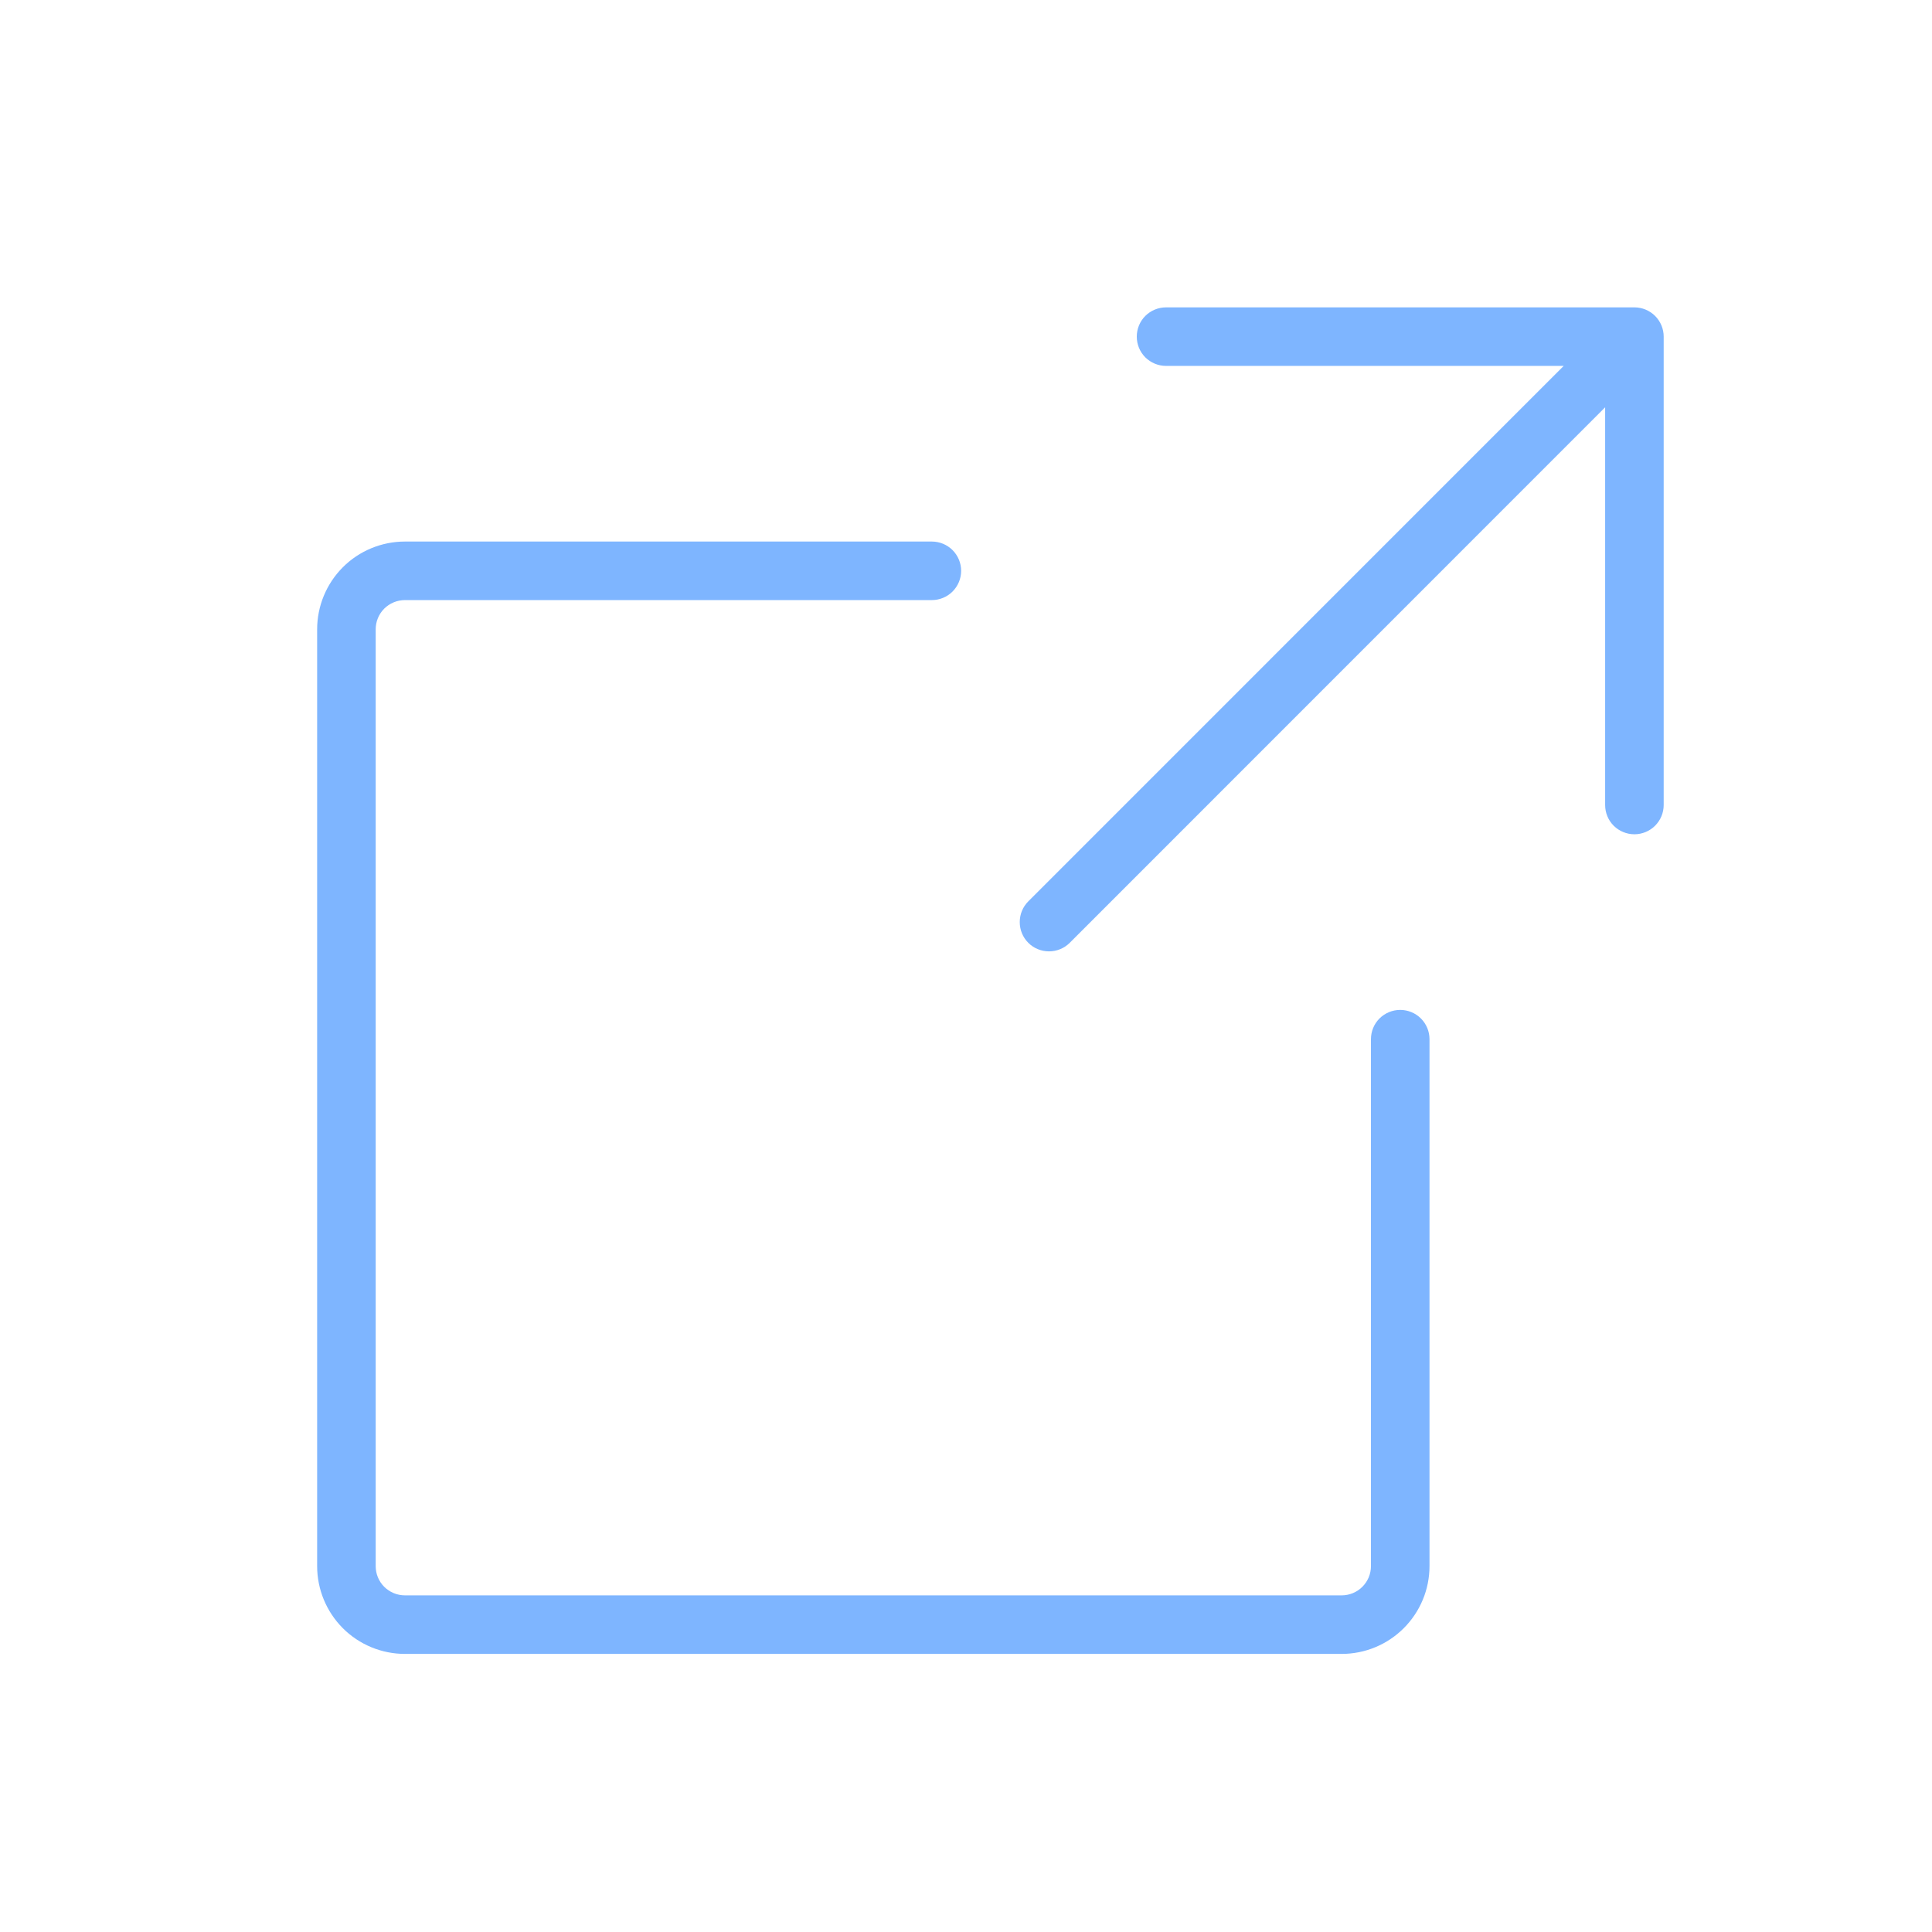 <svg width="33" height="33" viewBox="0 0 33 33" fill="none" xmlns="http://www.w3.org/2000/svg">
<path d="M28.417 13.75C28.417 13.883 28.364 14.01 28.27 14.104C28.177 14.197 28.049 14.25 27.917 14.25C27.784 14.25 27.657 14.197 27.563 14.104C27.469 14.01 27.417 13.883 27.417 13.75V6.957L18.272 16.104C18.178 16.198 18.051 16.25 17.918 16.25C17.785 16.25 17.658 16.198 17.564 16.104C17.47 16.01 17.418 15.883 17.418 15.75C17.418 15.617 17.47 15.49 17.564 15.396L26.709 6.25H19.917C19.784 6.25 19.657 6.197 19.563 6.104C19.469 6.01 19.417 5.883 19.417 5.75C19.417 5.617 19.469 5.49 19.563 5.396C19.657 5.303 19.784 5.25 19.917 5.25H27.917C28.049 5.25 28.177 5.303 28.27 5.396C28.364 5.49 28.417 5.617 28.417 5.75V13.75ZM23.917 17.25C23.784 17.25 23.657 17.303 23.563 17.396C23.469 17.49 23.417 17.617 23.417 17.75V26.75C23.417 26.883 23.364 27.01 23.27 27.104C23.177 27.197 23.049 27.25 22.917 27.25H6.917C6.784 27.25 6.657 27.197 6.563 27.104C6.469 27.01 6.417 26.883 6.417 26.75V10.75C6.417 10.617 6.469 10.49 6.563 10.396C6.657 10.303 6.784 10.25 6.917 10.25H15.917C16.049 10.25 16.177 10.197 16.27 10.104C16.364 10.01 16.417 9.883 16.417 9.75C16.417 9.617 16.364 9.49 16.27 9.396C16.177 9.303 16.049 9.25 15.917 9.25H6.917C6.519 9.25 6.137 9.408 5.856 9.689C5.575 9.971 5.417 10.352 5.417 10.75V26.75C5.417 27.148 5.575 27.529 5.856 27.811C6.137 28.092 6.519 28.25 6.917 28.25H22.917C23.315 28.25 23.696 28.092 23.977 27.811C24.259 27.529 24.417 27.148 24.417 26.75V17.75C24.417 17.617 24.364 17.49 24.27 17.396C24.177 17.303 24.049 17.25 23.917 17.25Z" fill="#7EB5FF"/>
</svg>
